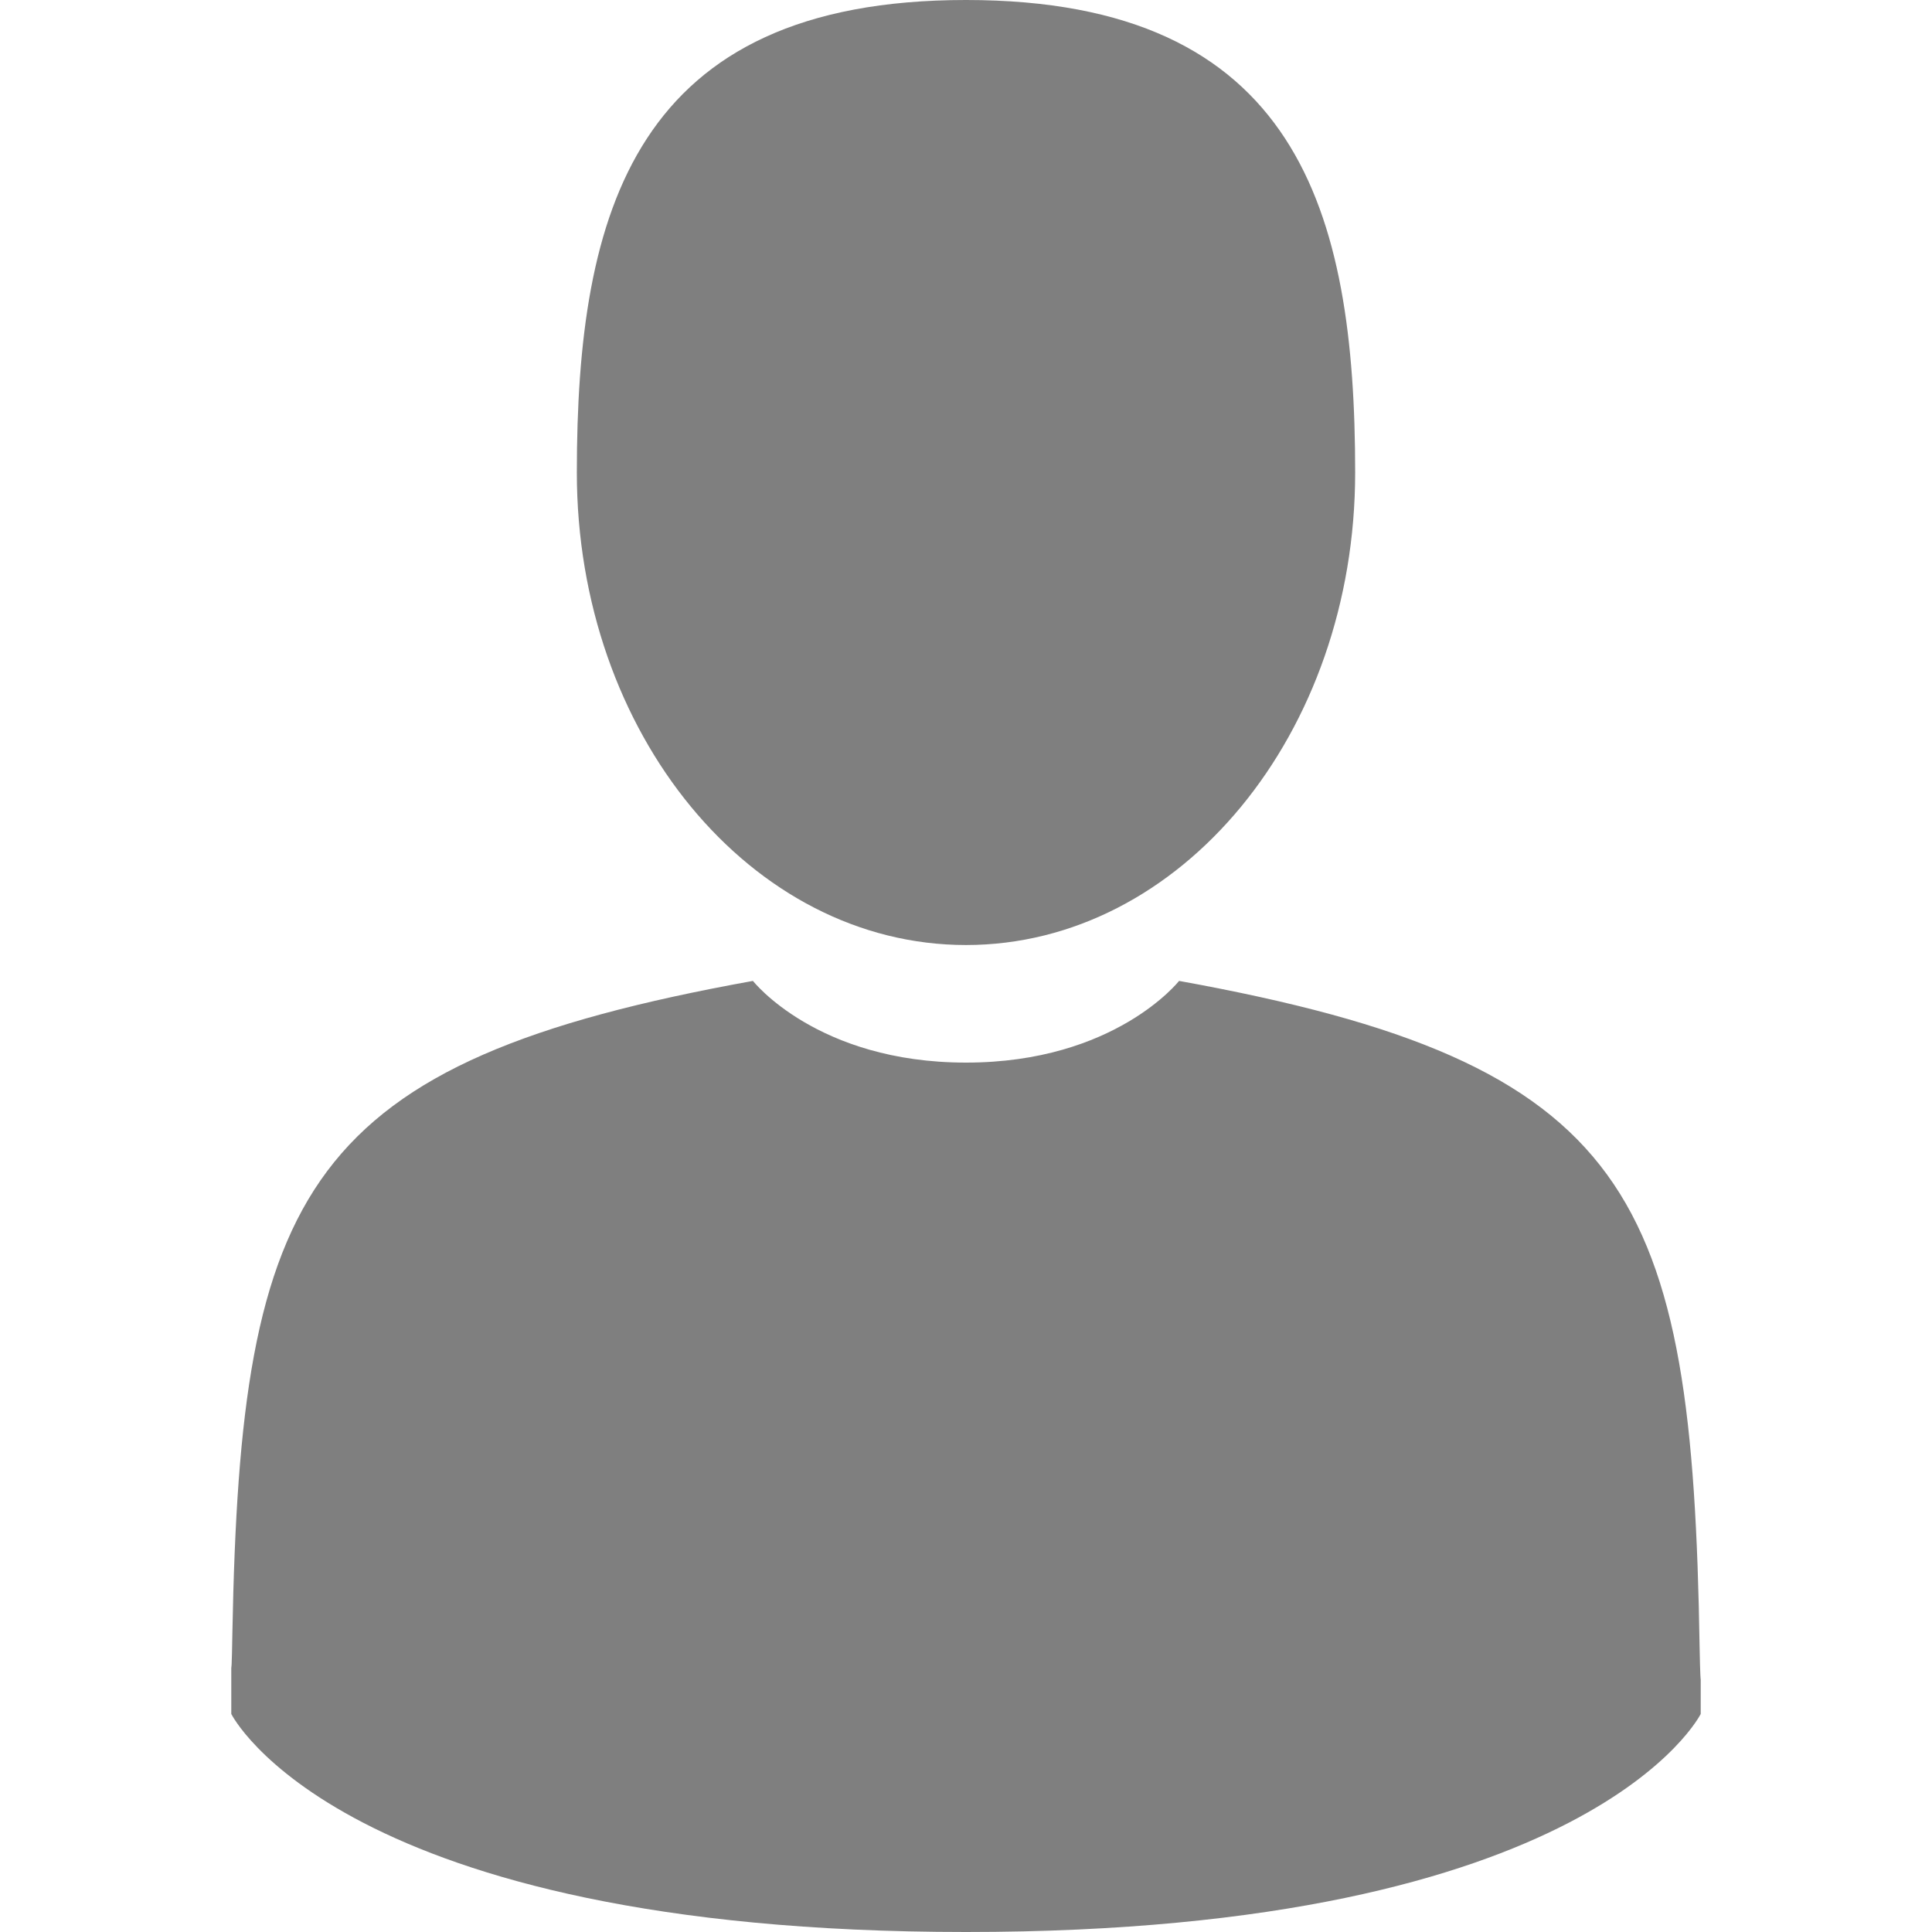 <?xml version="1.0" encoding="utf-8"?>
<!-- Generator: Adobe Illustrator 19.0.0, SVG Export Plug-In . SVG Version: 6.00 Build 0)  -->
<svg version="1.1" id="Capa_1" opacity="0.5" xmlns="http://www.w3.org/2000/svg" xmlns:xlink="http://www.w3.org/1999/xlink"
	 x="0px" y="0px" viewBox="-304 106 350 350" style="enable-background:new -304 106 350 350;" xml:space="preserve">
<g>
	<path d="M-129,277.2c38.9,0,70.5-38.3,70.5-85.6c0-47.3-10.4-85.6-70.5-85.6s-70.5,38.3-70.5,85.6
		C-199.5,238.9-167.9,277.2-129,277.2z"/>
	<path d="M-262.1,407.9C-262.1,405-262.1,407-262.1,407.9L-262.1,407.9z"/>
	<path d="M4.1,410.1C4.1,409.3,4.1,404.6,4.1,410.1L4.1,410.1z"/>
	<path d="M3.9,404.4C2.6,322.1-8.1,298.6-90.4,283.7c0,0-11.6,14.8-38.6,14.8s-38.6-14.8-38.6-14.8c-81.4,14.7-92.8,37.8-94.3,118
		c-0.1,6.5-0.2,6.9-0.2,6.1c0,1.4,0,4.1,0,8.7c0,0,19.6,39.5,133.1,39.5c113.5,0,133.1-39.5,133.1-39.5c0-3,0-5,0-6.4
		C4.1,410.6,4,409.7,3.9,404.4z"/>
</g>
</svg>
